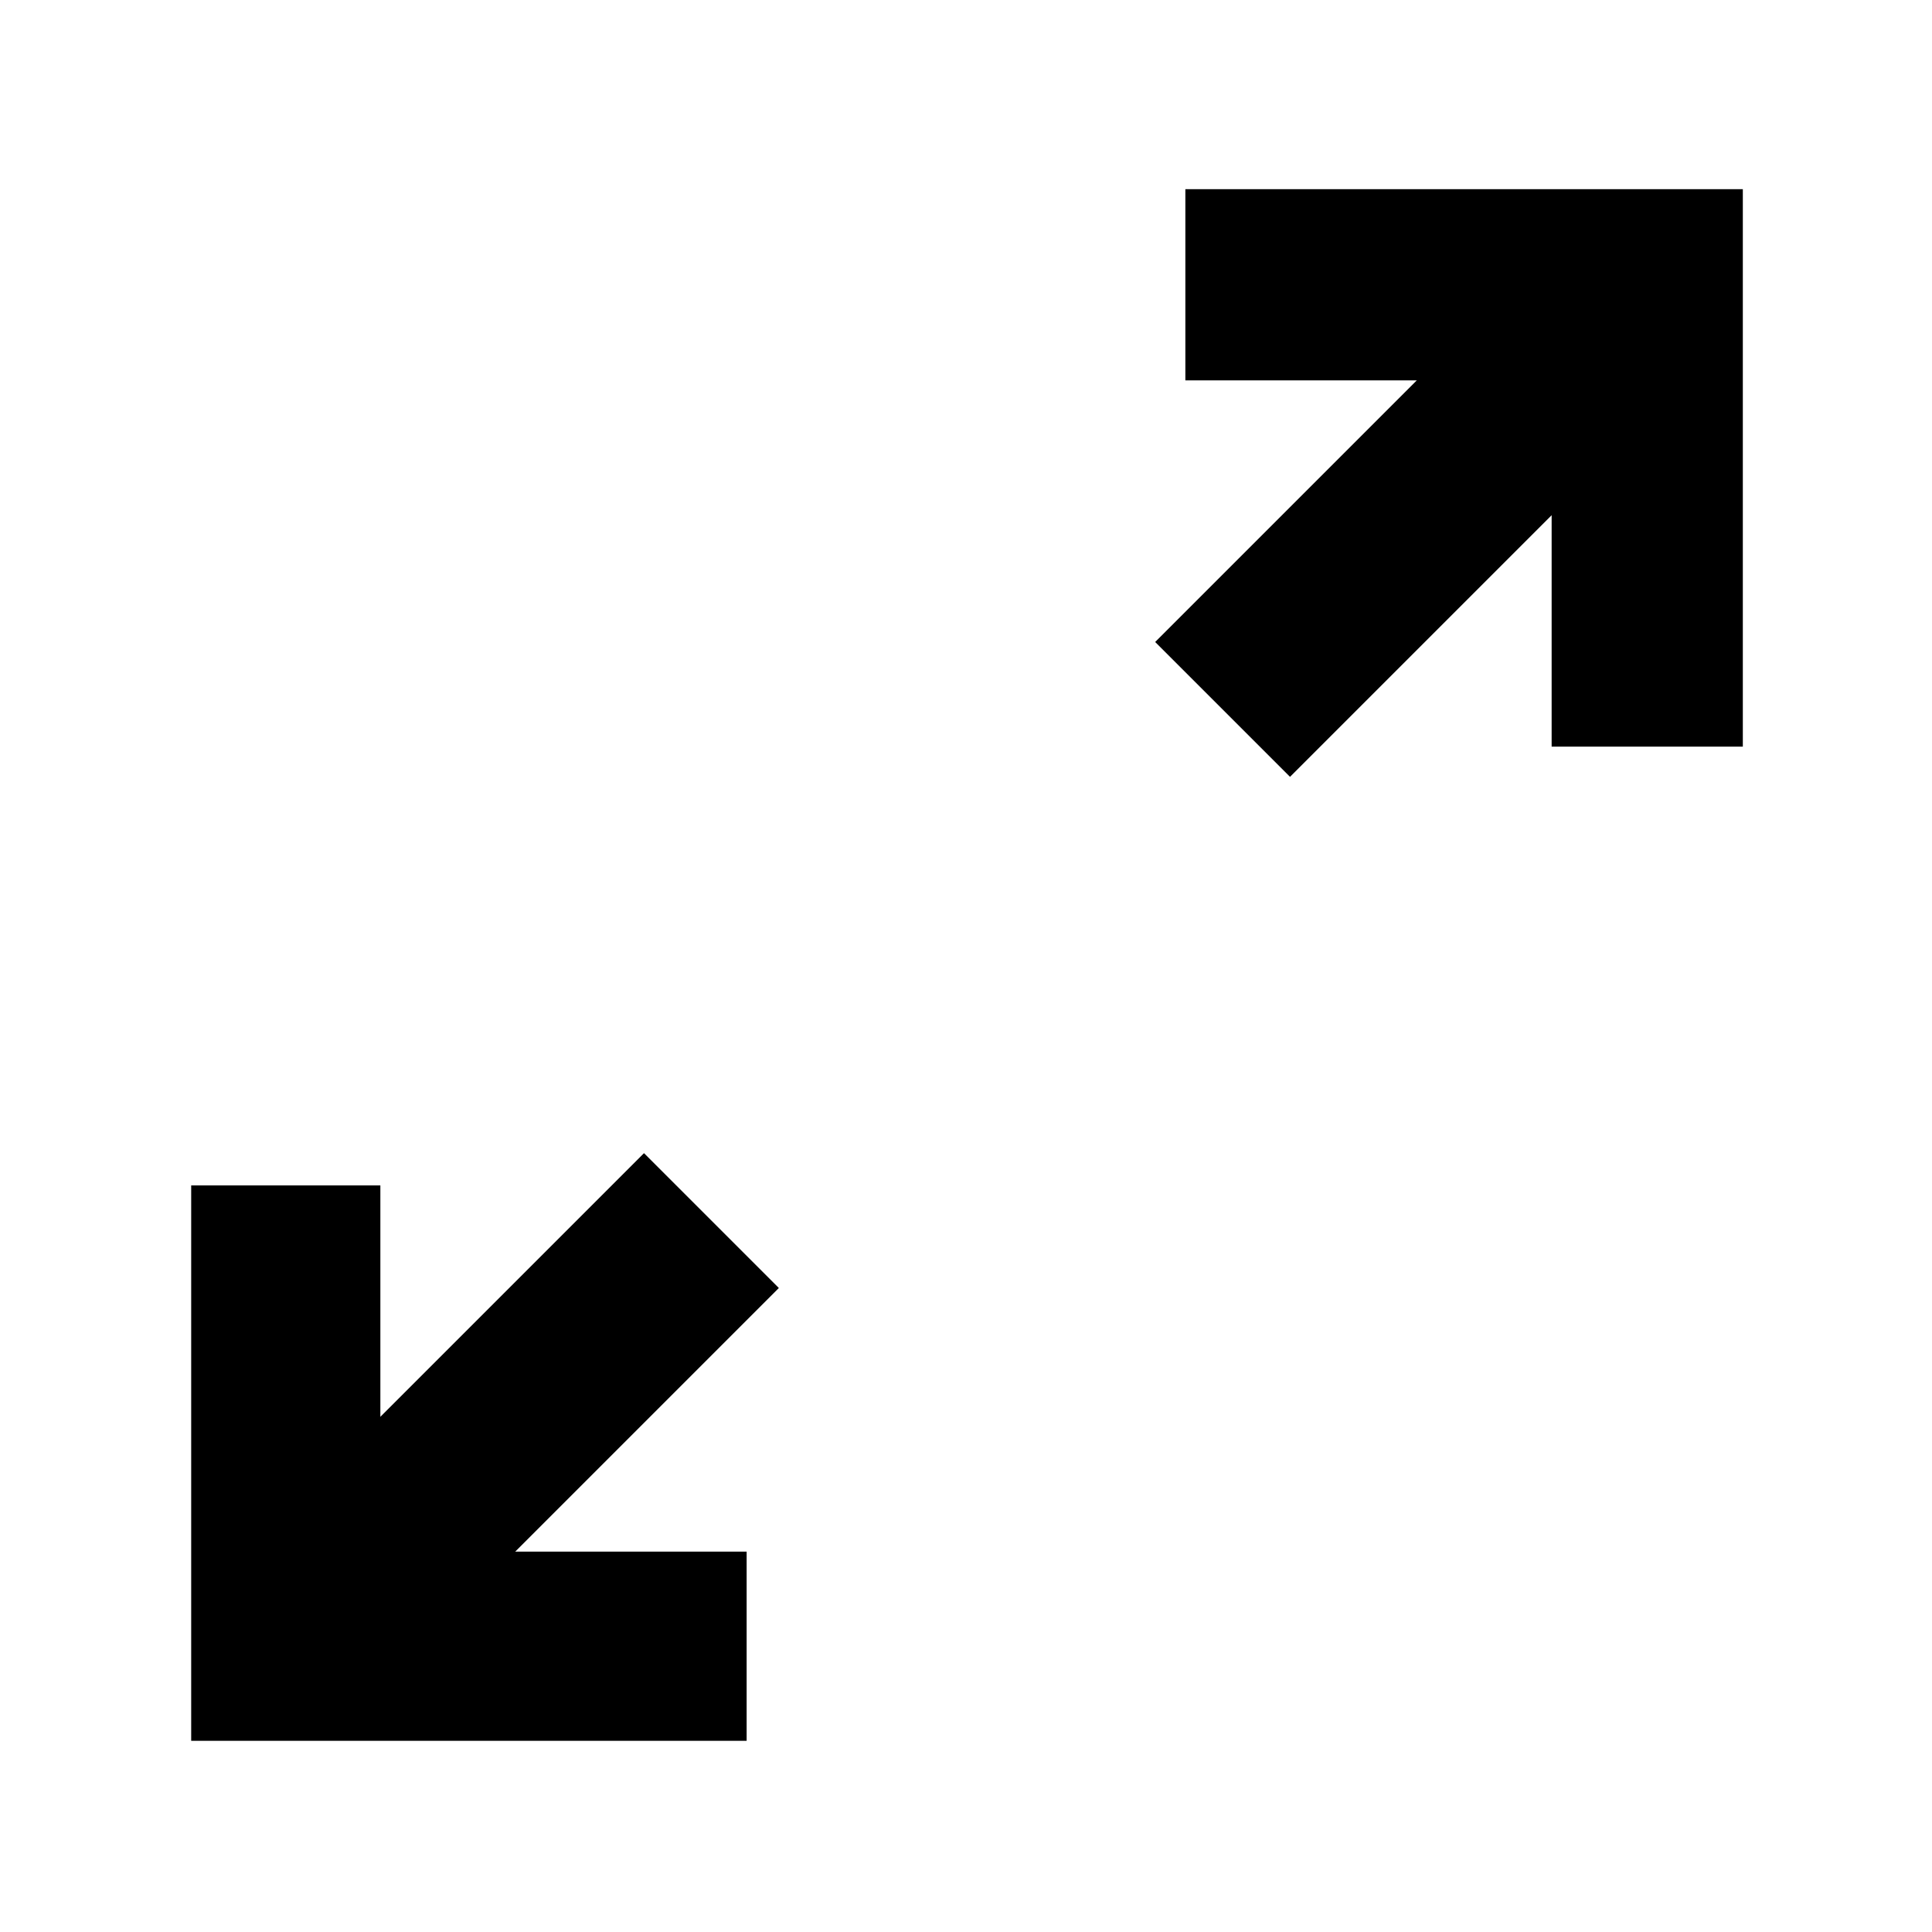 <svg xmlns="http://www.w3.org/2000/svg" height="48" viewBox="0 -960 960 960" width="48"><path d="M95-95v-276h94v115l131-131 67 67-131 131h115v94H95Zm546-479-67-67 130-130H589v-95h277v277h-95v-115L641-574Z"/></svg>